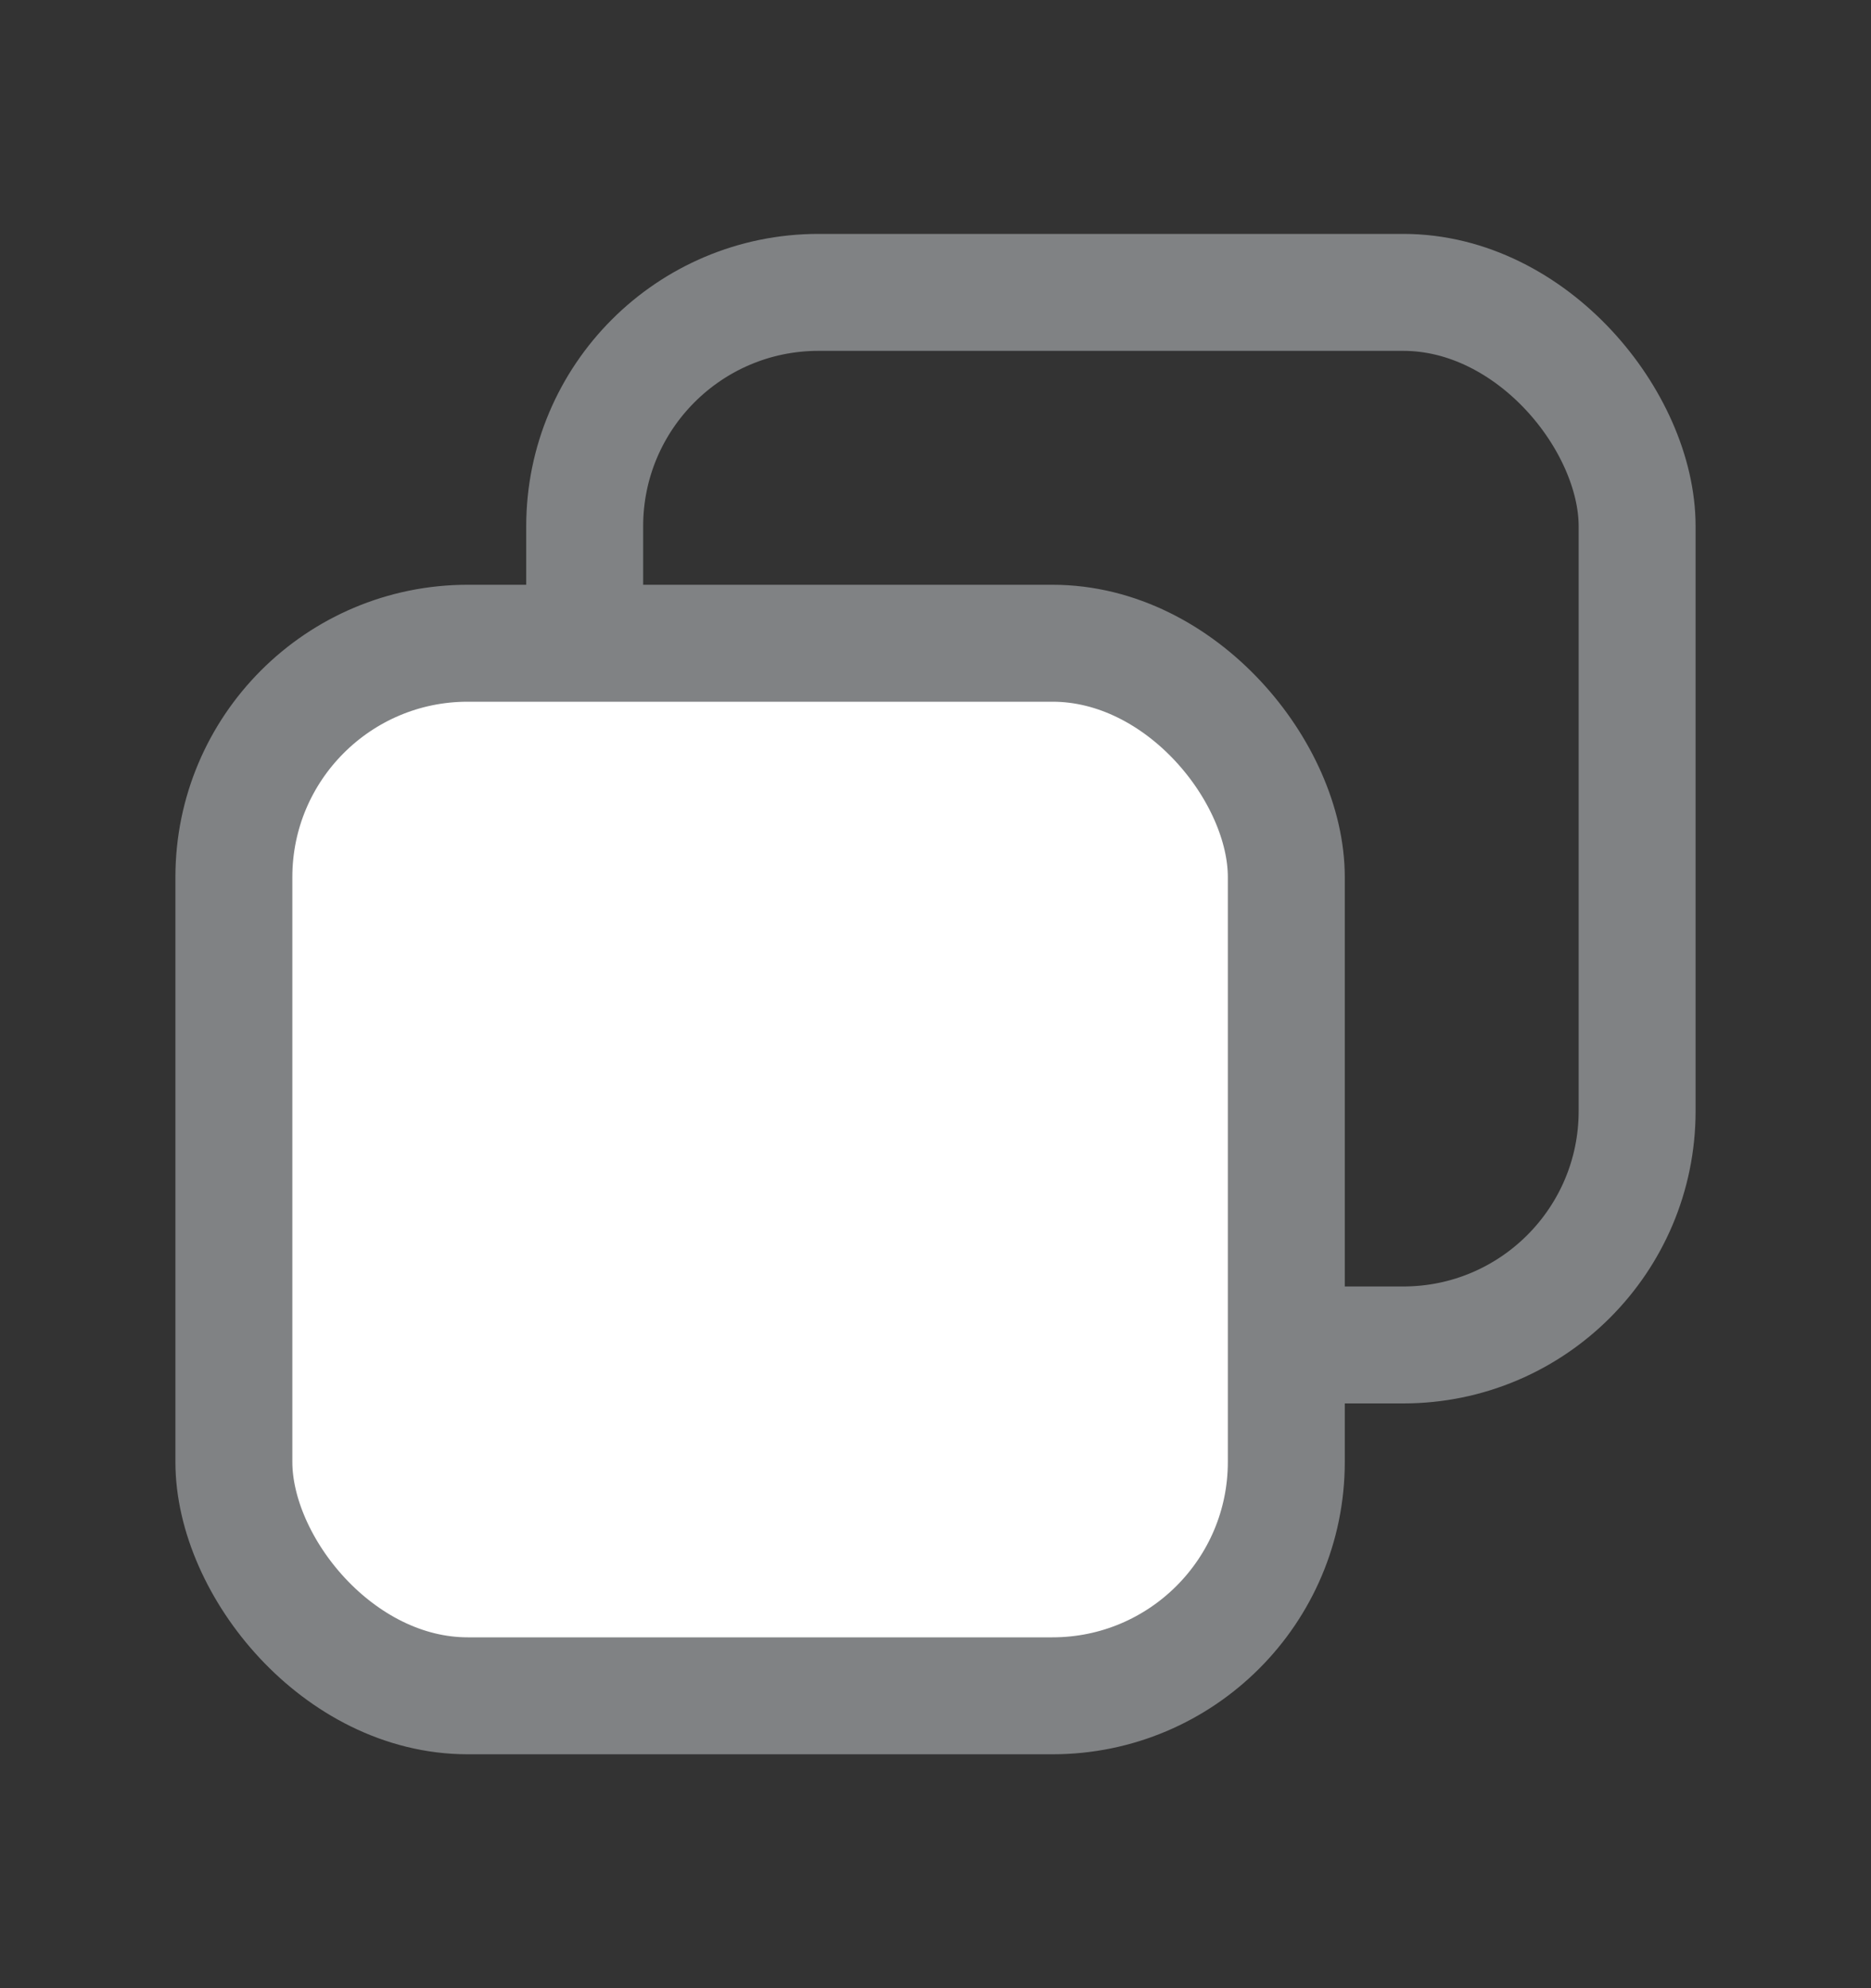 <svg width="16" height="17" viewBox="0 0 16 17" fill="none" xmlns="http://www.w3.org/2000/svg">
<rect x="0" y="0" width="16" height="17" fill="#333333" stroke="none"/>
<rect x="5" y="2.5" width="9" height="9" rx="2" stroke="#808284" stroke-linecap="round" stroke-linejoin="round"/>
<rect x="2" y="5.5" width="9" height="9" rx="2" fill="white" stroke="#808284" stroke-linecap="round" stroke-linejoin="round"/>
</svg>
